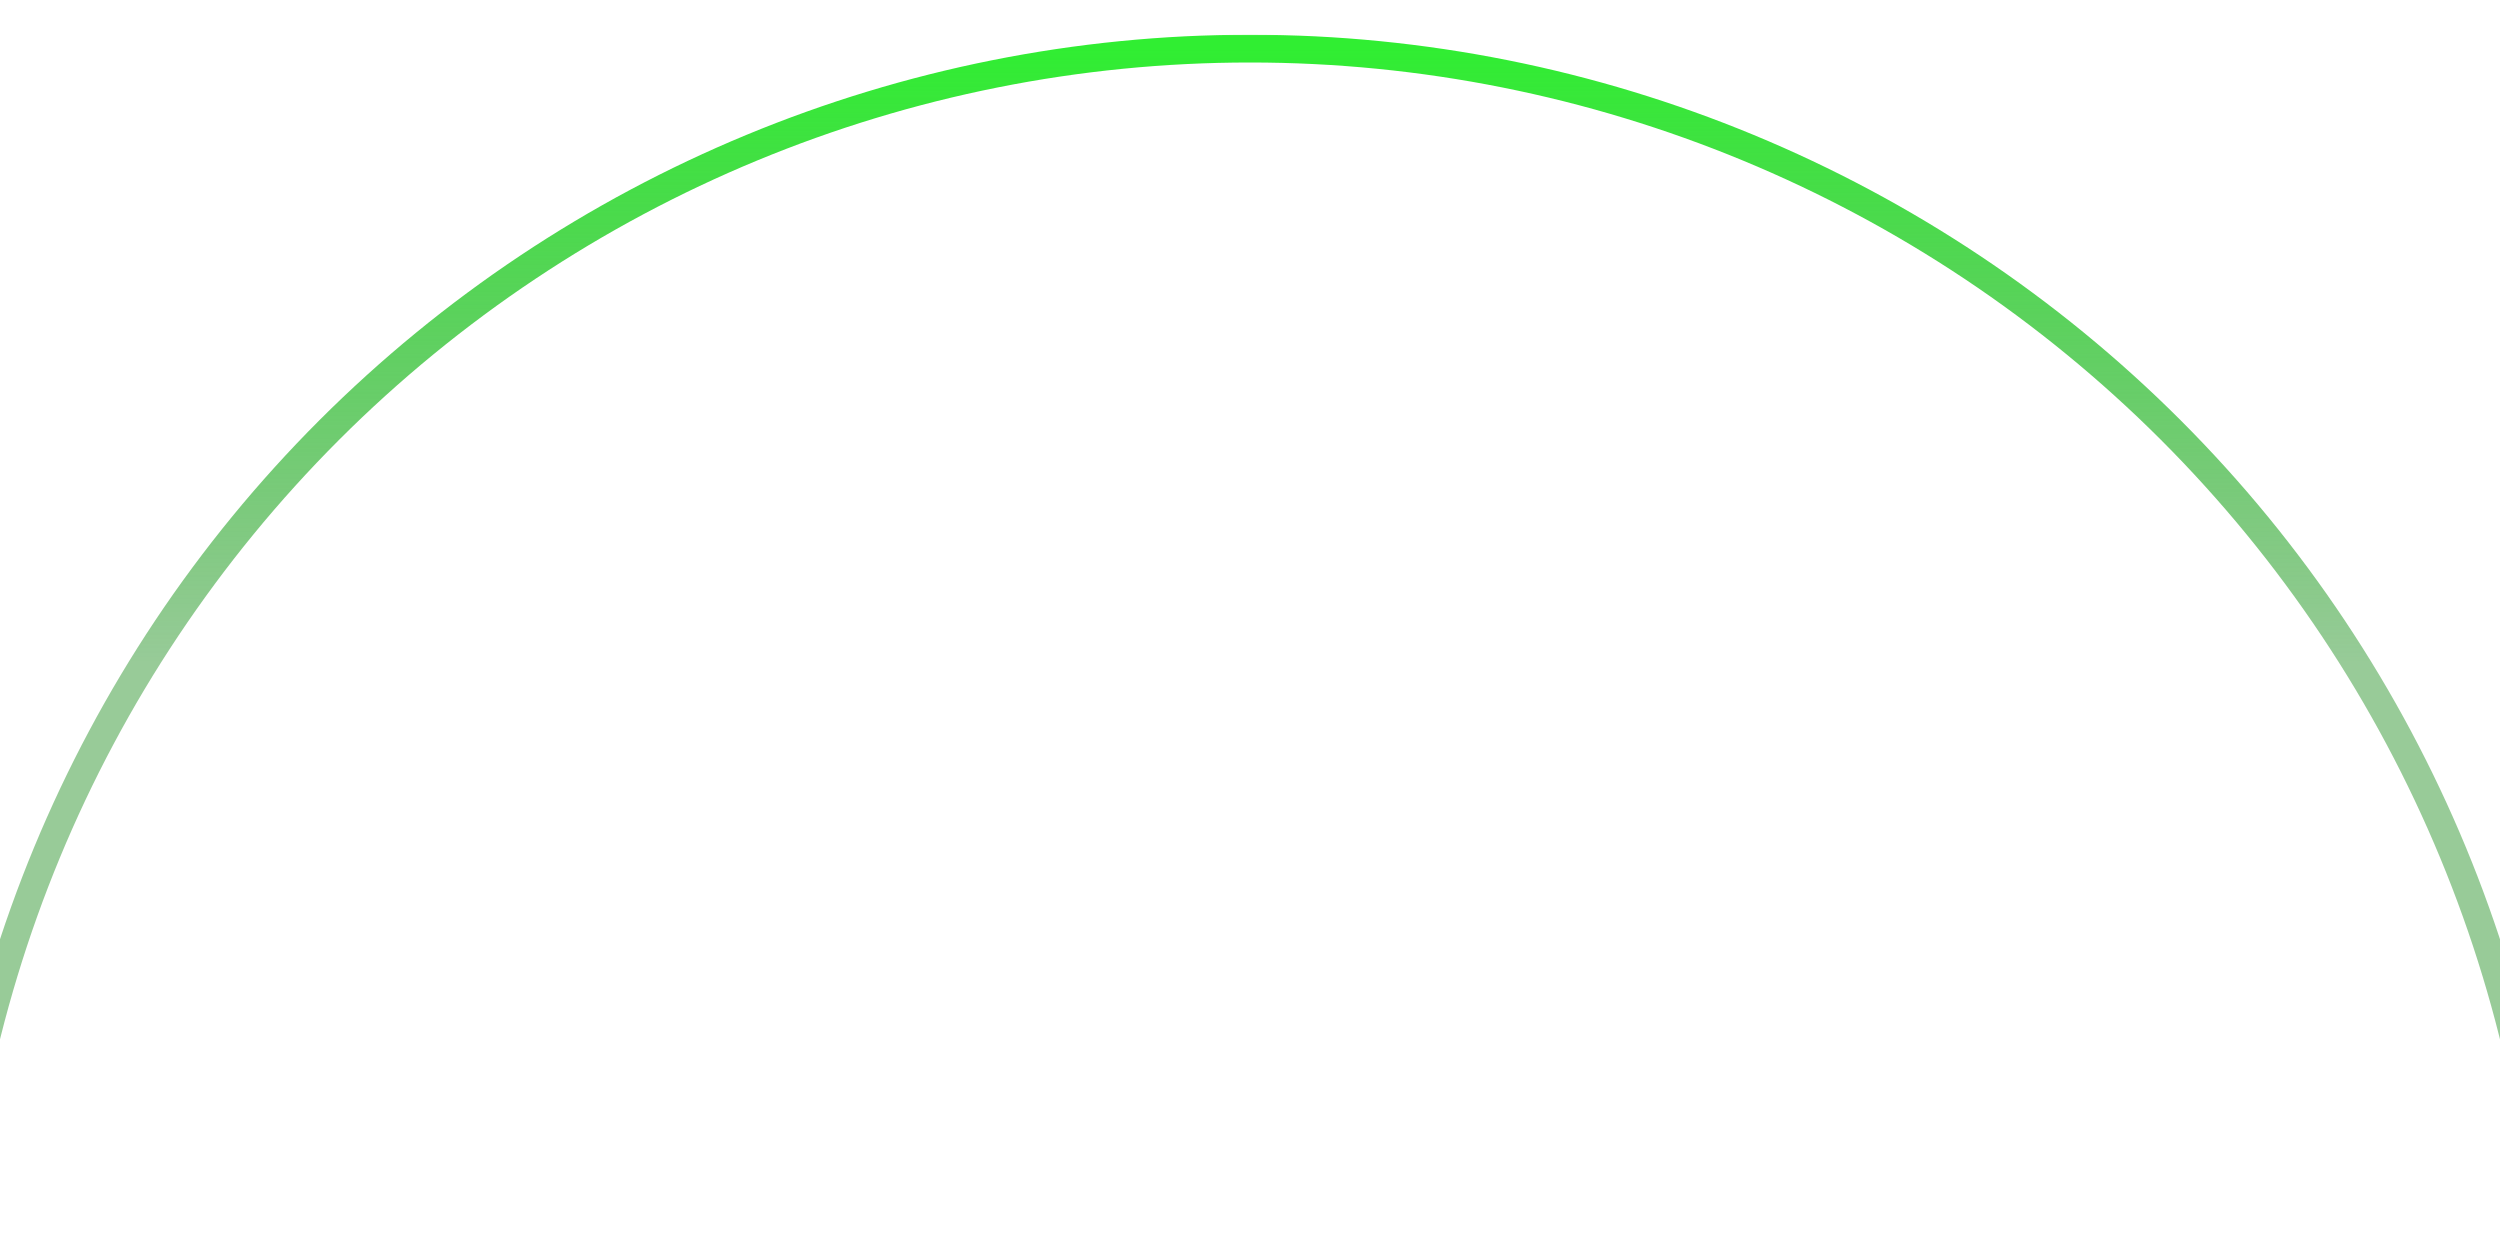 <svg width="1440" height="721" viewBox="0 0 1440 721" fill="none" xmlns="http://www.w3.org/2000/svg">
<g filter="url(#filter0_f_0_850)">
<mask id="path-1-outside-1_0_850" maskUnits="userSpaceOnUse" x="-38" y="20" width="1516" height="766" fill="black">
<rect fill="white" x="-38" y="20" width="1516" height="766"/>
<path d="M1470 778C1470 579.088 1390.98 388.322 1250.33 247.67C1109.68 107.018 918.912 28 720 28C521.088 28 330.322 107.018 189.67 247.67C49.018 388.322 -30 579.088 -30 778L720 778H1470Z"/>
</mask>
<path d="M1470 778C1470 579.088 1390.98 388.322 1250.33 247.67C1109.68 107.018 918.912 28 720 28C521.088 28 330.322 107.018 189.67 247.67C49.018 388.322 -30 579.088 -30 778L720 778H1470Z" stroke="url(#paint0_linear_0_850)" stroke-width="16" mask="url(#path-1-outside-1_0_850)"/>
</g>
<defs>
<filter id="filter0_f_0_850" x="-58" y="0" width="1556" height="806" filterUnits="userSpaceOnUse" color-interpolation-filters="sRGB">
<feFlood flood-opacity="0" result="BackgroundImageFix"/>
<feBlend mode="normal" in="SourceGraphic" in2="BackgroundImageFix" result="shape"/>
<feGaussianBlur stdDeviation="10" result="effect1_foregroundBlur_0_850"/>
</filter>
<linearGradient id="paint0_linear_0_850" x1="720" y1="28" x2="720" y2="743.625" gradientUnits="userSpaceOnUse">
<stop stop-color="#30EE32"/>
<stop offset="0.494" stop-color="#1E8E1F" stop-opacity="0.46"/>
</linearGradient>
</defs>
</svg>
